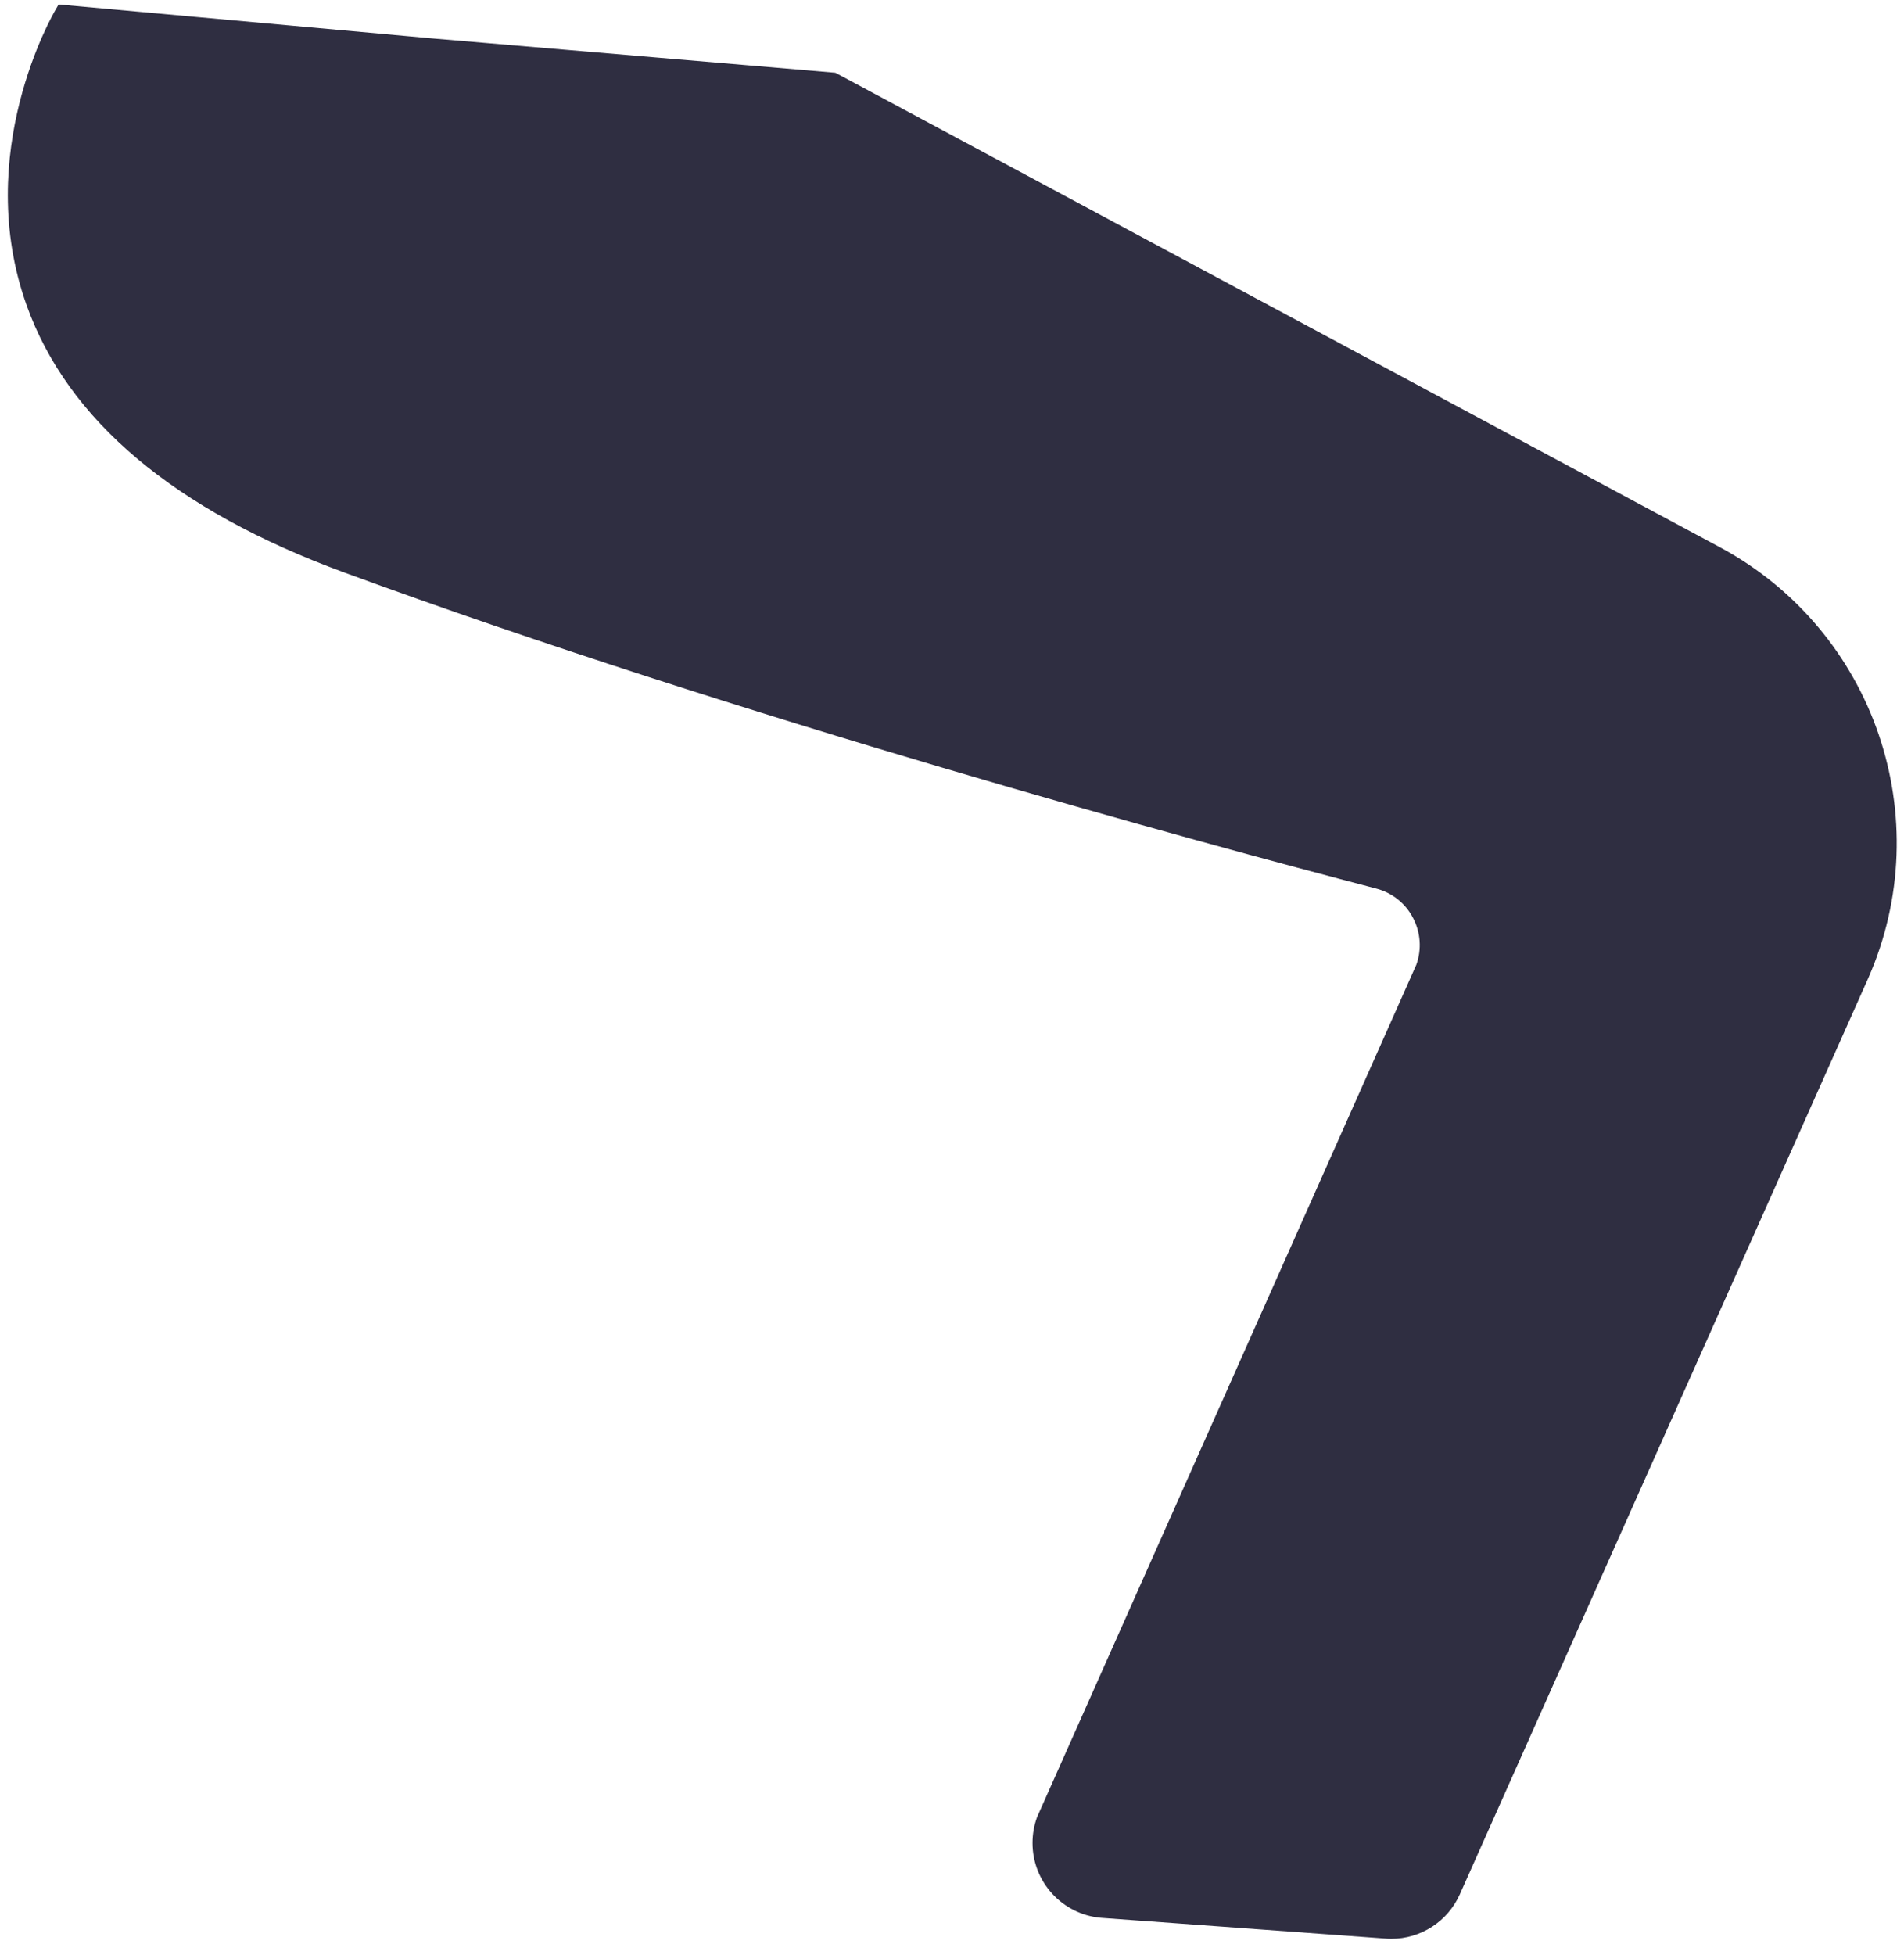 ﻿<?xml version="1.0" encoding="utf-8"?>
<svg version="1.1" xmlns:xlink="http://www.w3.org/1999/xlink" width="38px" height="39px" xmlns="http://www.w3.org/2000/svg">
  <g transform="matrix(1 0 0 1 -200 -4993 )">
    <path d="M 29.136 37.791  C 28.895 38.332  28.359 38.68  27.767 38.68  C 27.72 38.68  27.672 38.678  27.624 38.673  L 21.968 38.261  C 21.197 38.19  20.607 37.543  20.607 36.768  C 20.607 36.592  20.638 36.417  20.698 36.252  L 28.267 19.247  C 28.377 18.94  28.353 18.602  28.202 18.314  C 28.051 18.022  27.783 17.809  27.465 17.727  C 23.906 16.797  14.774 14.32  6.869 11.421  C 3.483 10.179  1.35 8.385  0.53 6.087  C -0.551 3.058  1.048 0.296  1.117 0.18  L 1.17 0.089  L 8.608 0.765  L 16.672 1.451  L 34.343 10.927  C 37.414 12.588  38.693 16.329  37.283 19.522  L 29.136 37.791  Z " fill-rule="nonzero" fill="#2f2e41" stroke="none" transform="matrix(1 0 0 1 200 4993 )" />
  </g>
</svg>